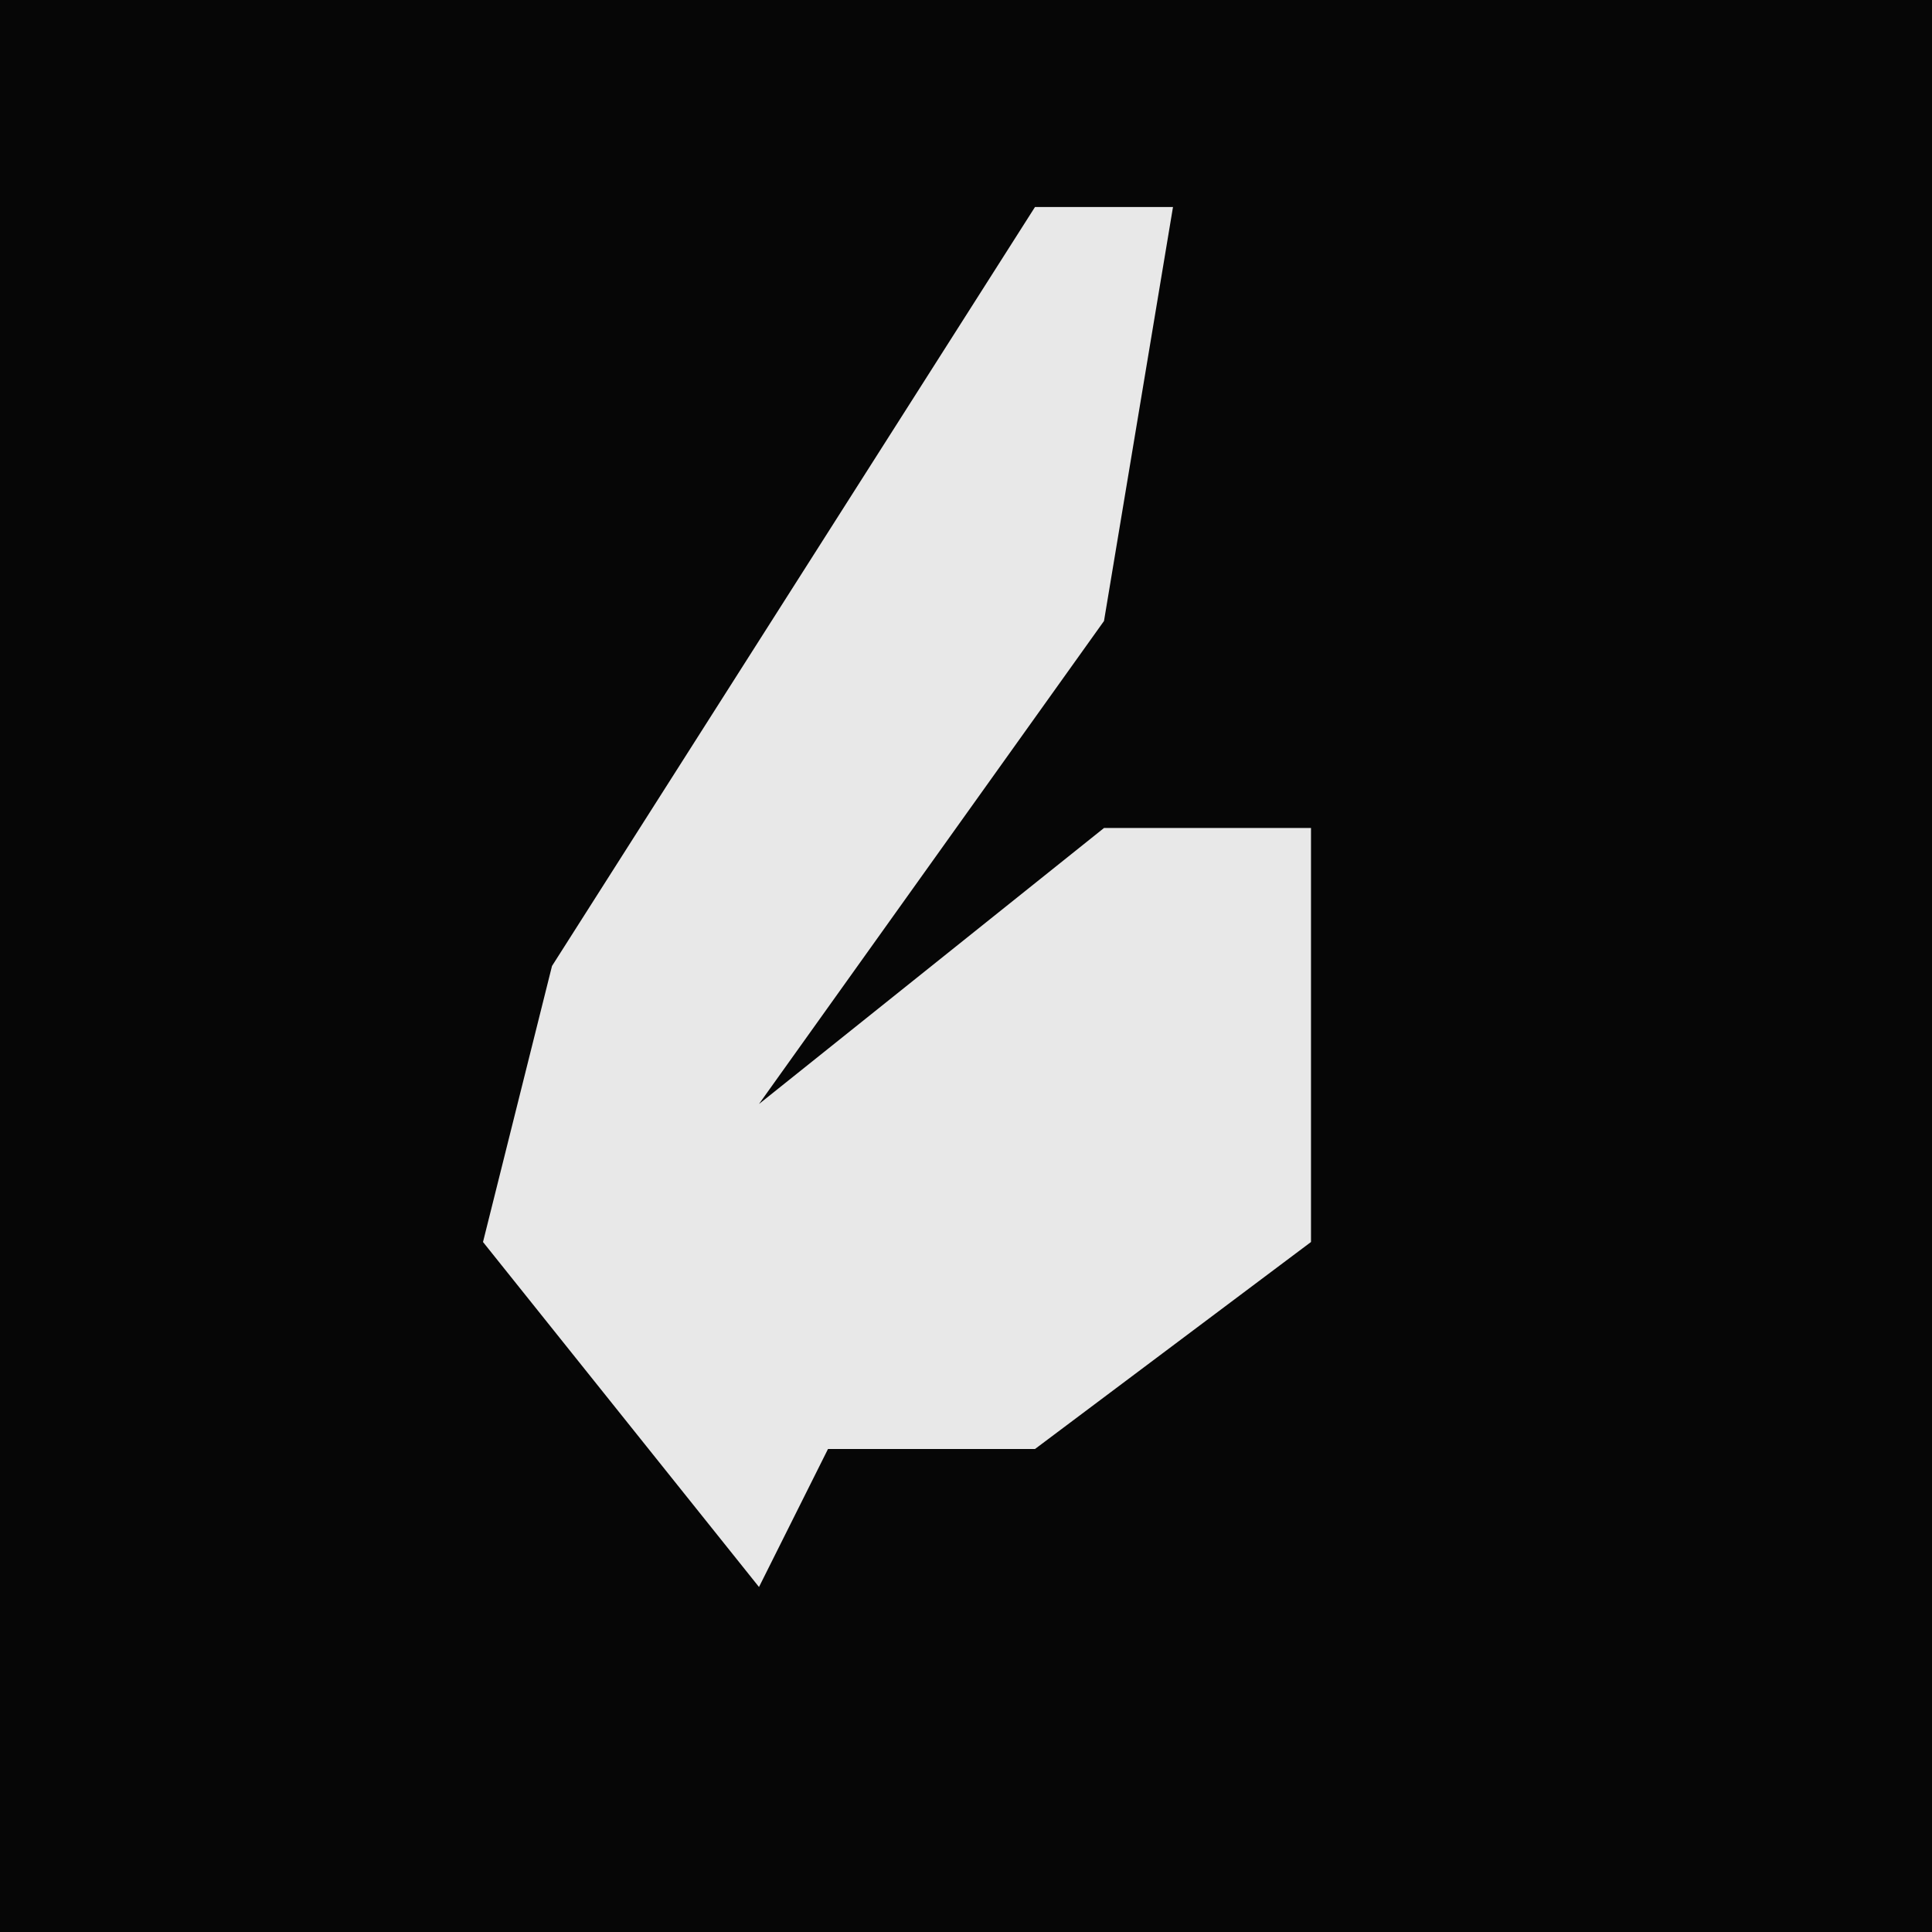 <?xml version="1.0" encoding="UTF-8"?>
<svg version="1.1" xmlns="http://www.w3.org/2000/svg" width="28" height="28">
<path d="M0,0 L28,0 L28,28 L0,28 Z " fill="#060606" transform="translate(0,0)"/>
<path d="M0,0 L2,0 L1,6 L-4,13 L1,9 L4,9 L4,15 L0,18 L-3,18 L-4,20 L-8,15 L-7,11 Z " fill="#E8E8E8" transform="translate(15,3)"/>
</svg>
